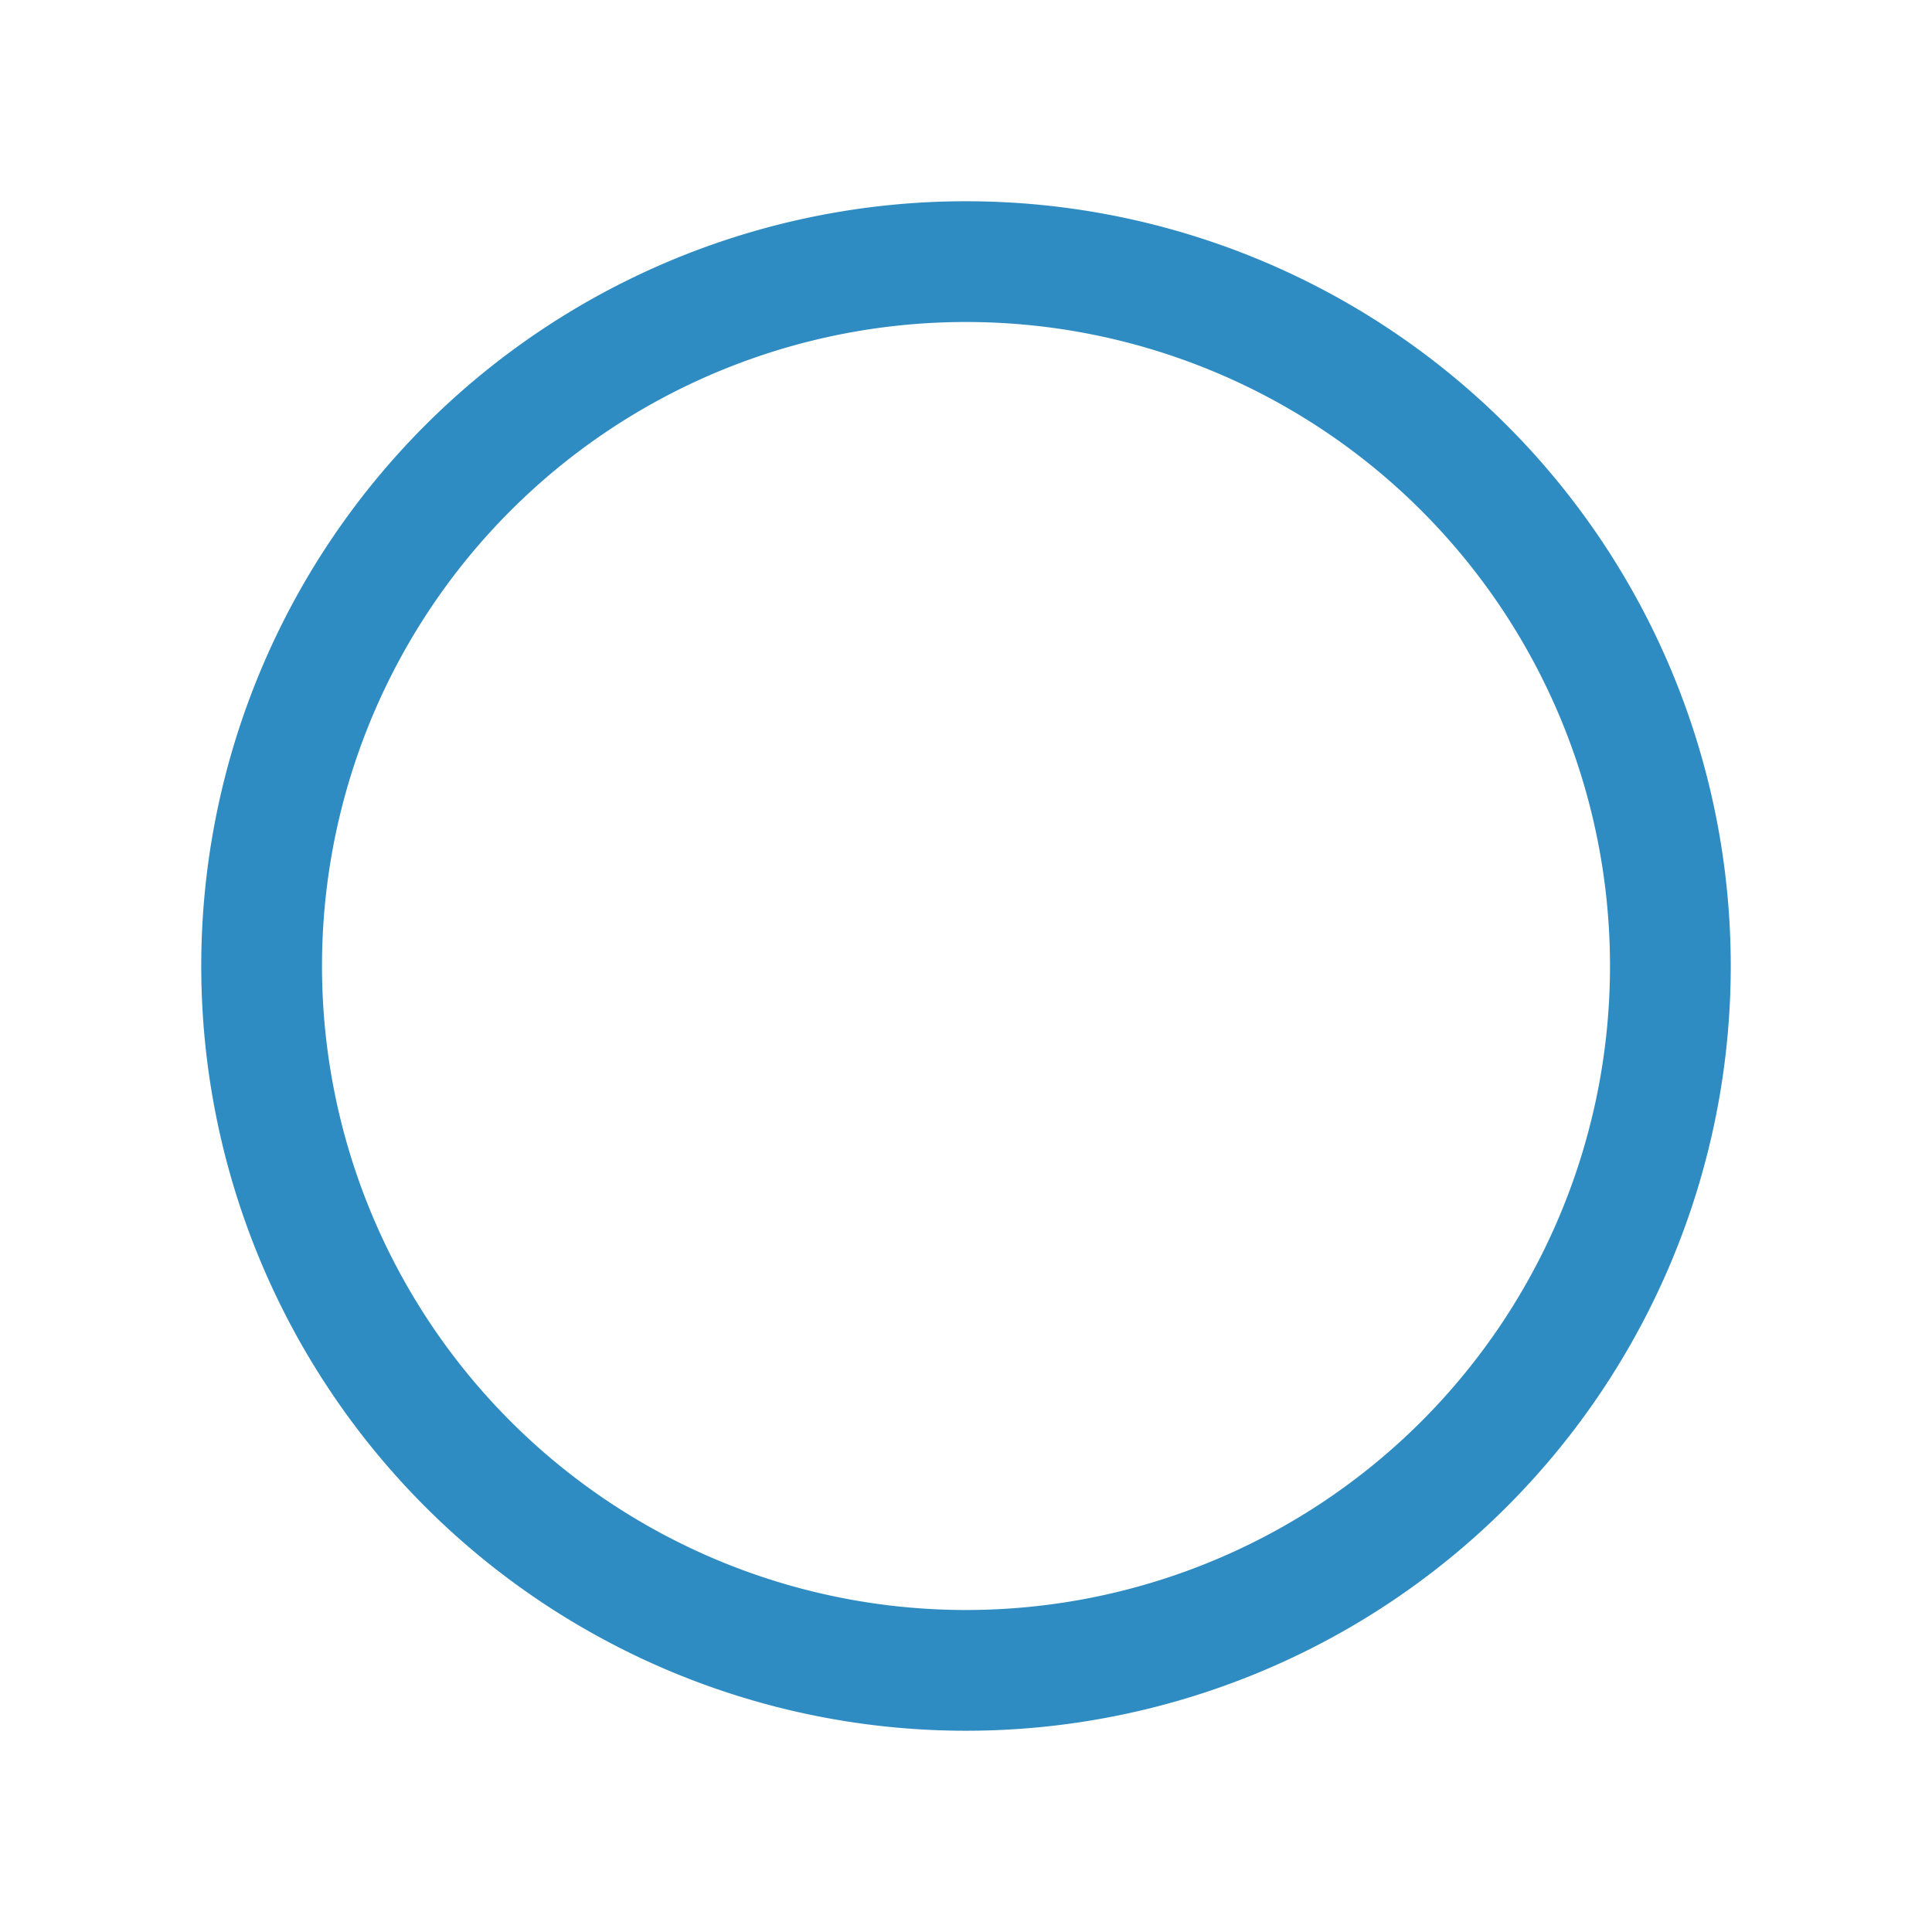 <svg width="240" height="240" xmlns="http://www.w3.org/2000/svg">

 <g>
  <title>Layer 1</title>
  <g id="layer1">
   <path fill="none" fill-rule="evenodd" stroke="#2f8cc2" stroke-width="15" stroke-miterlimit="4" stroke-dashoffset="0" id="path1872" d="m207.5,120a87.5,87.5 0 1 1 -175,0a87.5,87.5 0 1 1 175,0z"/>
  </g>
 </g>
</svg>